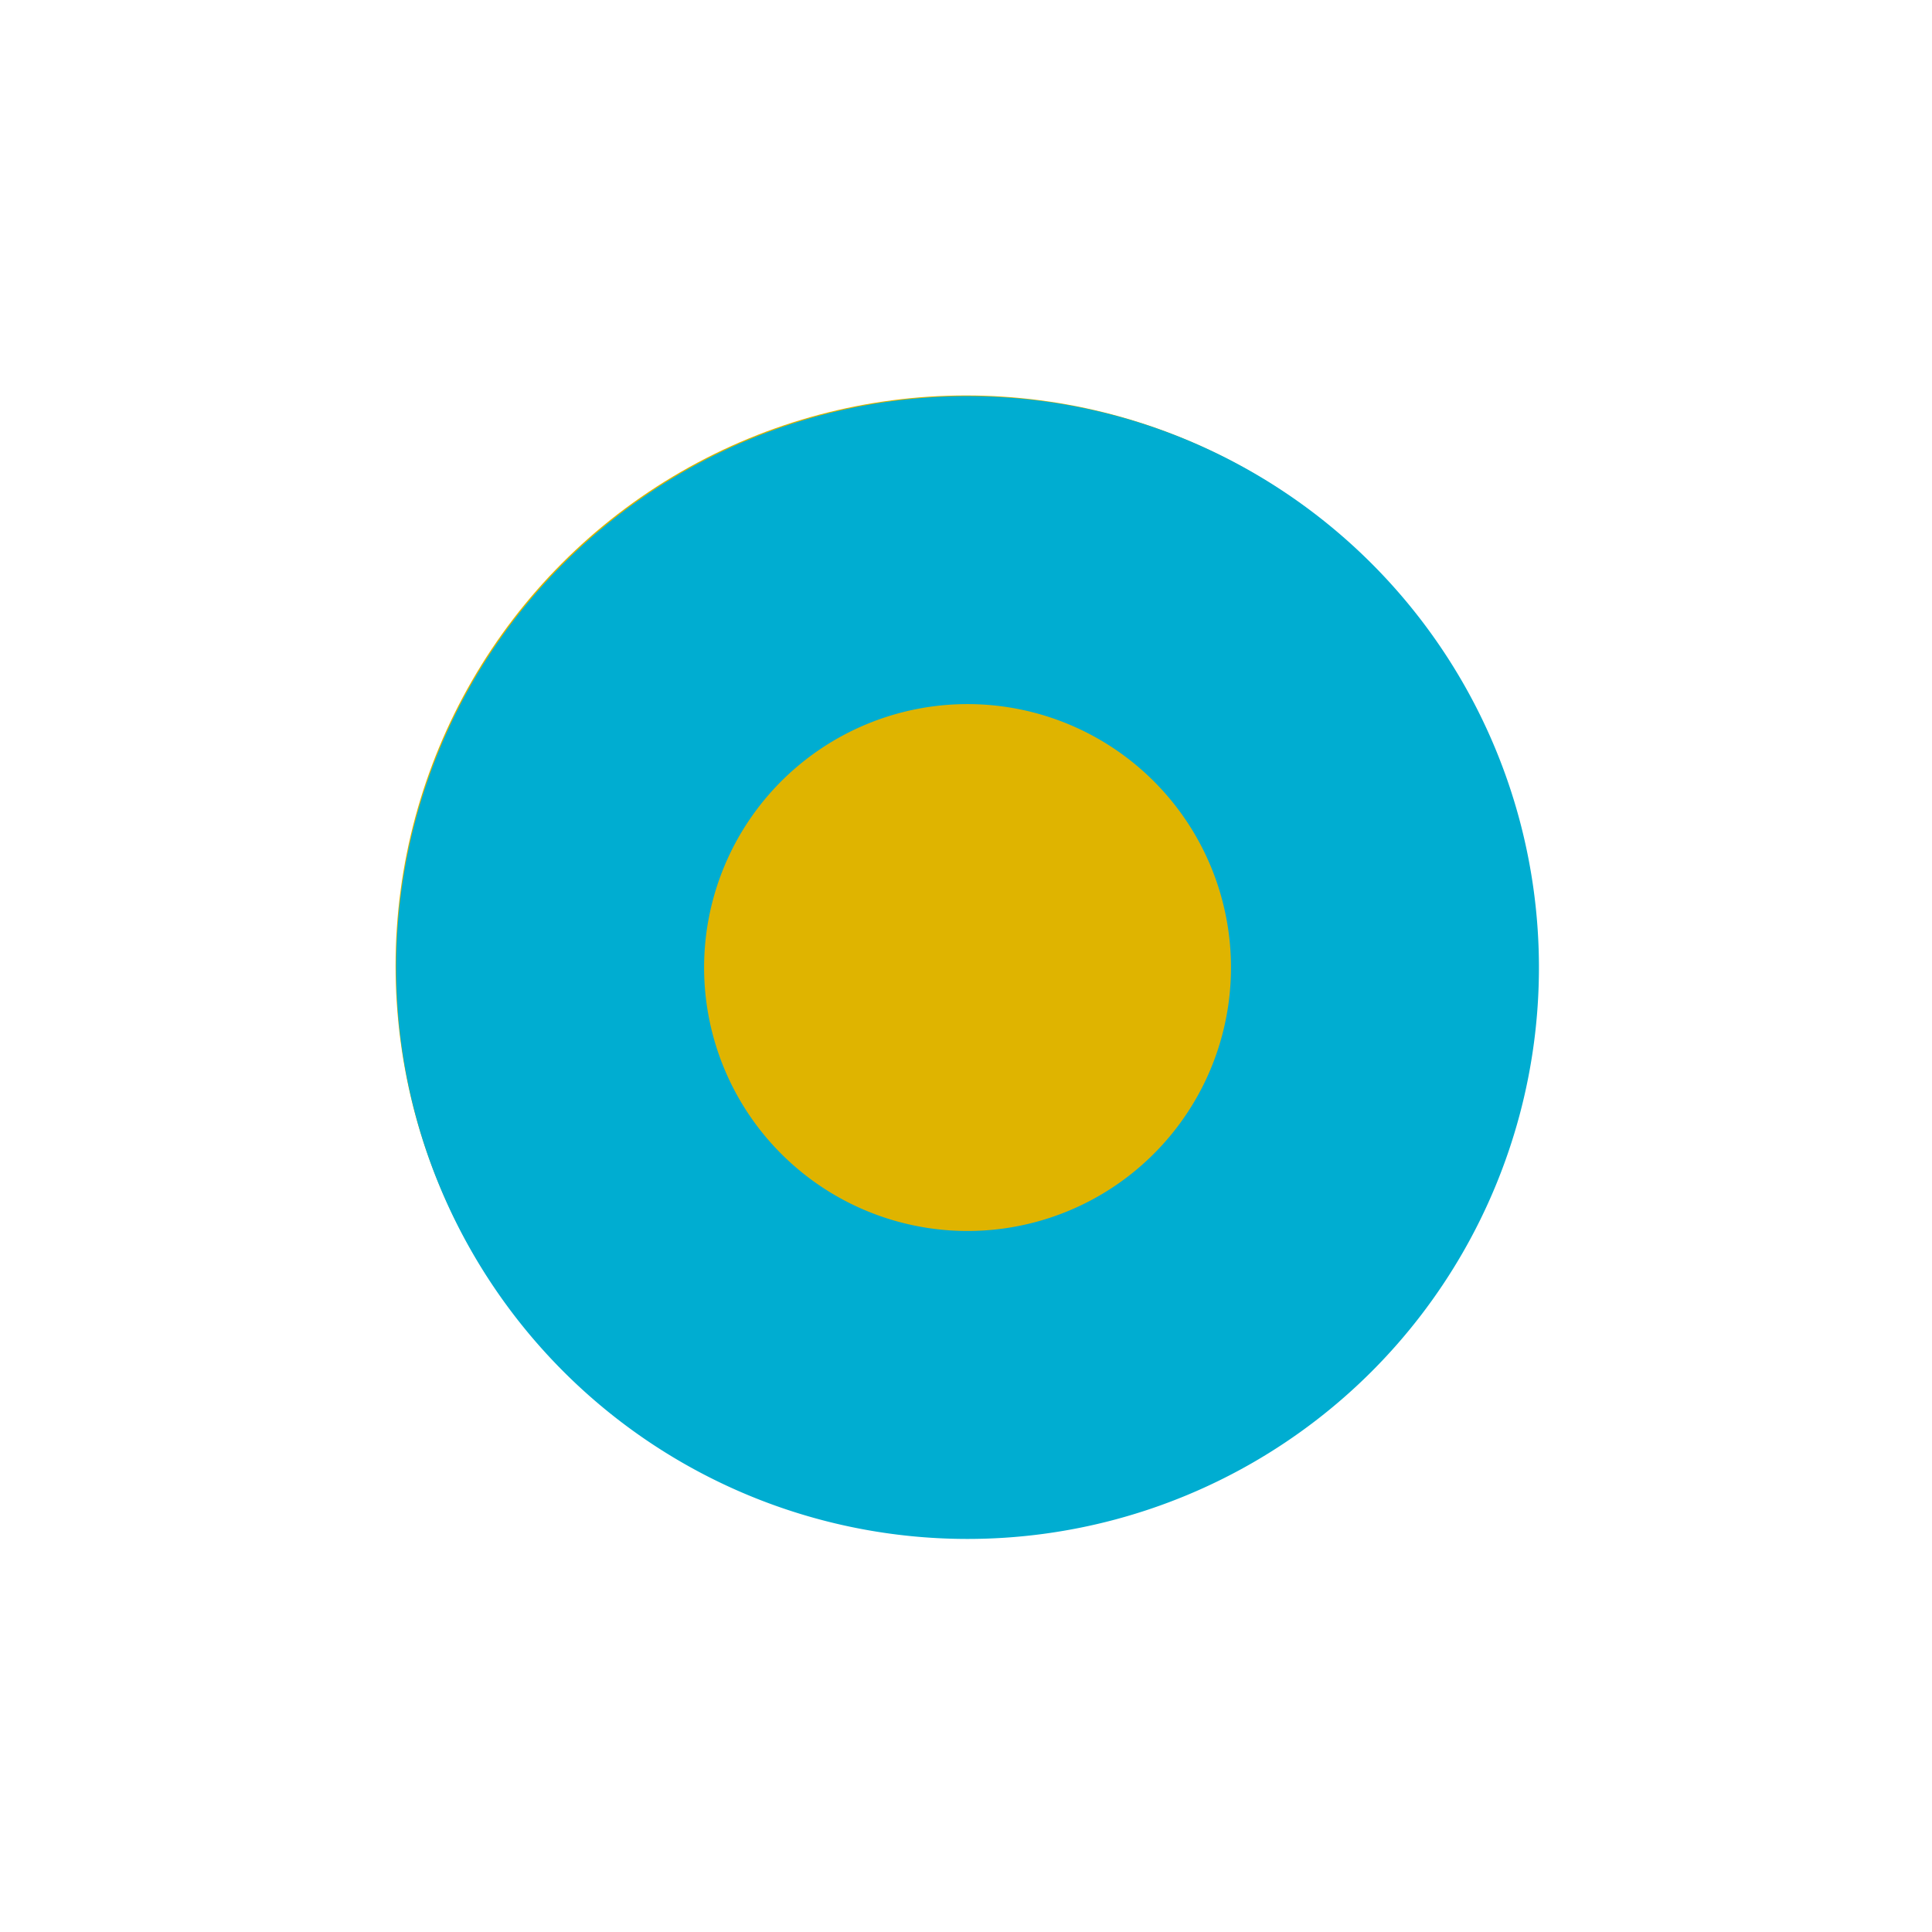 <?xml version="1.0" encoding="UTF-8" standalone="no"?>
<svg
   xmlns:dc="http://purl.org/dc/elements/1.1/"
   xmlns:cc="http://creativecommons.org/ns#"
   xmlns:rdf="http://www.w3.org/1999/02/22-rdf-syntax-ns#"
   xmlns:svg="http://www.w3.org/2000/svg"
   xmlns="http://www.w3.org/2000/svg"
   xmlns:sodipodi="http://sodipodi.sourceforge.net/DTD/sodipodi-0.dtd"
   xmlns:inkscape="http://www.inkscape.org/namespaces/inkscape"
   width="64"
   height="64"
   viewBox="0 0 16.933 16.933"
   version="1.1"
   id="svg8"
   inkscape:version="1.0.1 (3bc2e813f5, 2020-09-07)"
   sodipodi:docname="sticky-active-hover.svg"
   inkscape:export-xdpi="96"
   inkscape:export-ydpi="96">
  <defs
     id="defs2" />
  <sodipodi:namedview
     id="base"
     pagecolor="#ffffff"
     bordercolor="#666666"
     borderopacity="1.0"
     inkscape:pageopacity="0.0"
     inkscape:pageshadow="2"
     inkscape:zoom="7.9195959"
     inkscape:cx="34.55465"
     inkscape:cy="47.500013"
     inkscape:document-units="mm"
     inkscape:current-layer="g829"
     showgrid="false"
     units="px"
     inkscape:pagecheckerboard="true"
     inkscape:window-width="1832"
     inkscape:window-height="1080"
     inkscape:window-x="1975"
     inkscape:window-y="0"
     inkscape:window-maximized="0"
     inkscape:document-rotation="0" />
  <g
     inkscape:label="maximize"
     inkscape:groupmode="layer"
     id="g829"
     transform="translate(0,-280.067)"
     style="display:inline">
    <circle
       style="opacity:1;fill:#dfb400;fill-opacity:1;fill-rule:evenodd;stroke:none;stroke-width:1.4;stroke-linecap:square;stroke-linejoin:round;stroke-miterlimit:4;stroke-dasharray:none;stroke-dashoffset:0;stroke-opacity:0.576;paint-order:markers fill stroke"
       id="path921"
       cx="8.467"
       cy="288.533"
       r="5" />
    <path
       style="opacity:1;fill:#00add1;fill-opacity:1;fill-rule:nonzero;stroke:none;stroke-width:30.236;stroke-miterlimit:4.1;stroke-dasharray:none;paint-order:markers stroke fill"
       d="M 32 13.102 A 18.898 18.898 0 0 0 13.102 32 A 18.898 18.898 0 0 0 32 50.898 A 18.898 18.898 0 0 0 50.898 32 A 18.898 18.898 0 0 0 32 13.102 z M 32 23.287 A 8.713 8.713 0 0 1 40.713 32 A 8.713 8.713 0 0 1 32 40.713 A 8.713 8.713 0 0 1 23.287 32 A 8.713 8.713 0 0 1 32 23.287 z "
       transform="matrix(0.265,0,0,0.265,0,280.067)"
       id="circle827" />
  </g>
  <g
     inkscape:label="active-flag copy"
     id="g825"
     inkscape:groupmode="layer"
     style="display:none">
    <circle
       r="2.305"
       cy="8.467"
       cx="8.467"
       id="circle823"
       style="opacity:1;fill:#000000;fill-opacity:1;fill-rule:nonzero;stroke:none;stroke-width:8;stroke-miterlimit:4.1;stroke-dasharray:none;paint-order:markers stroke fill" />
  </g>
</svg>
